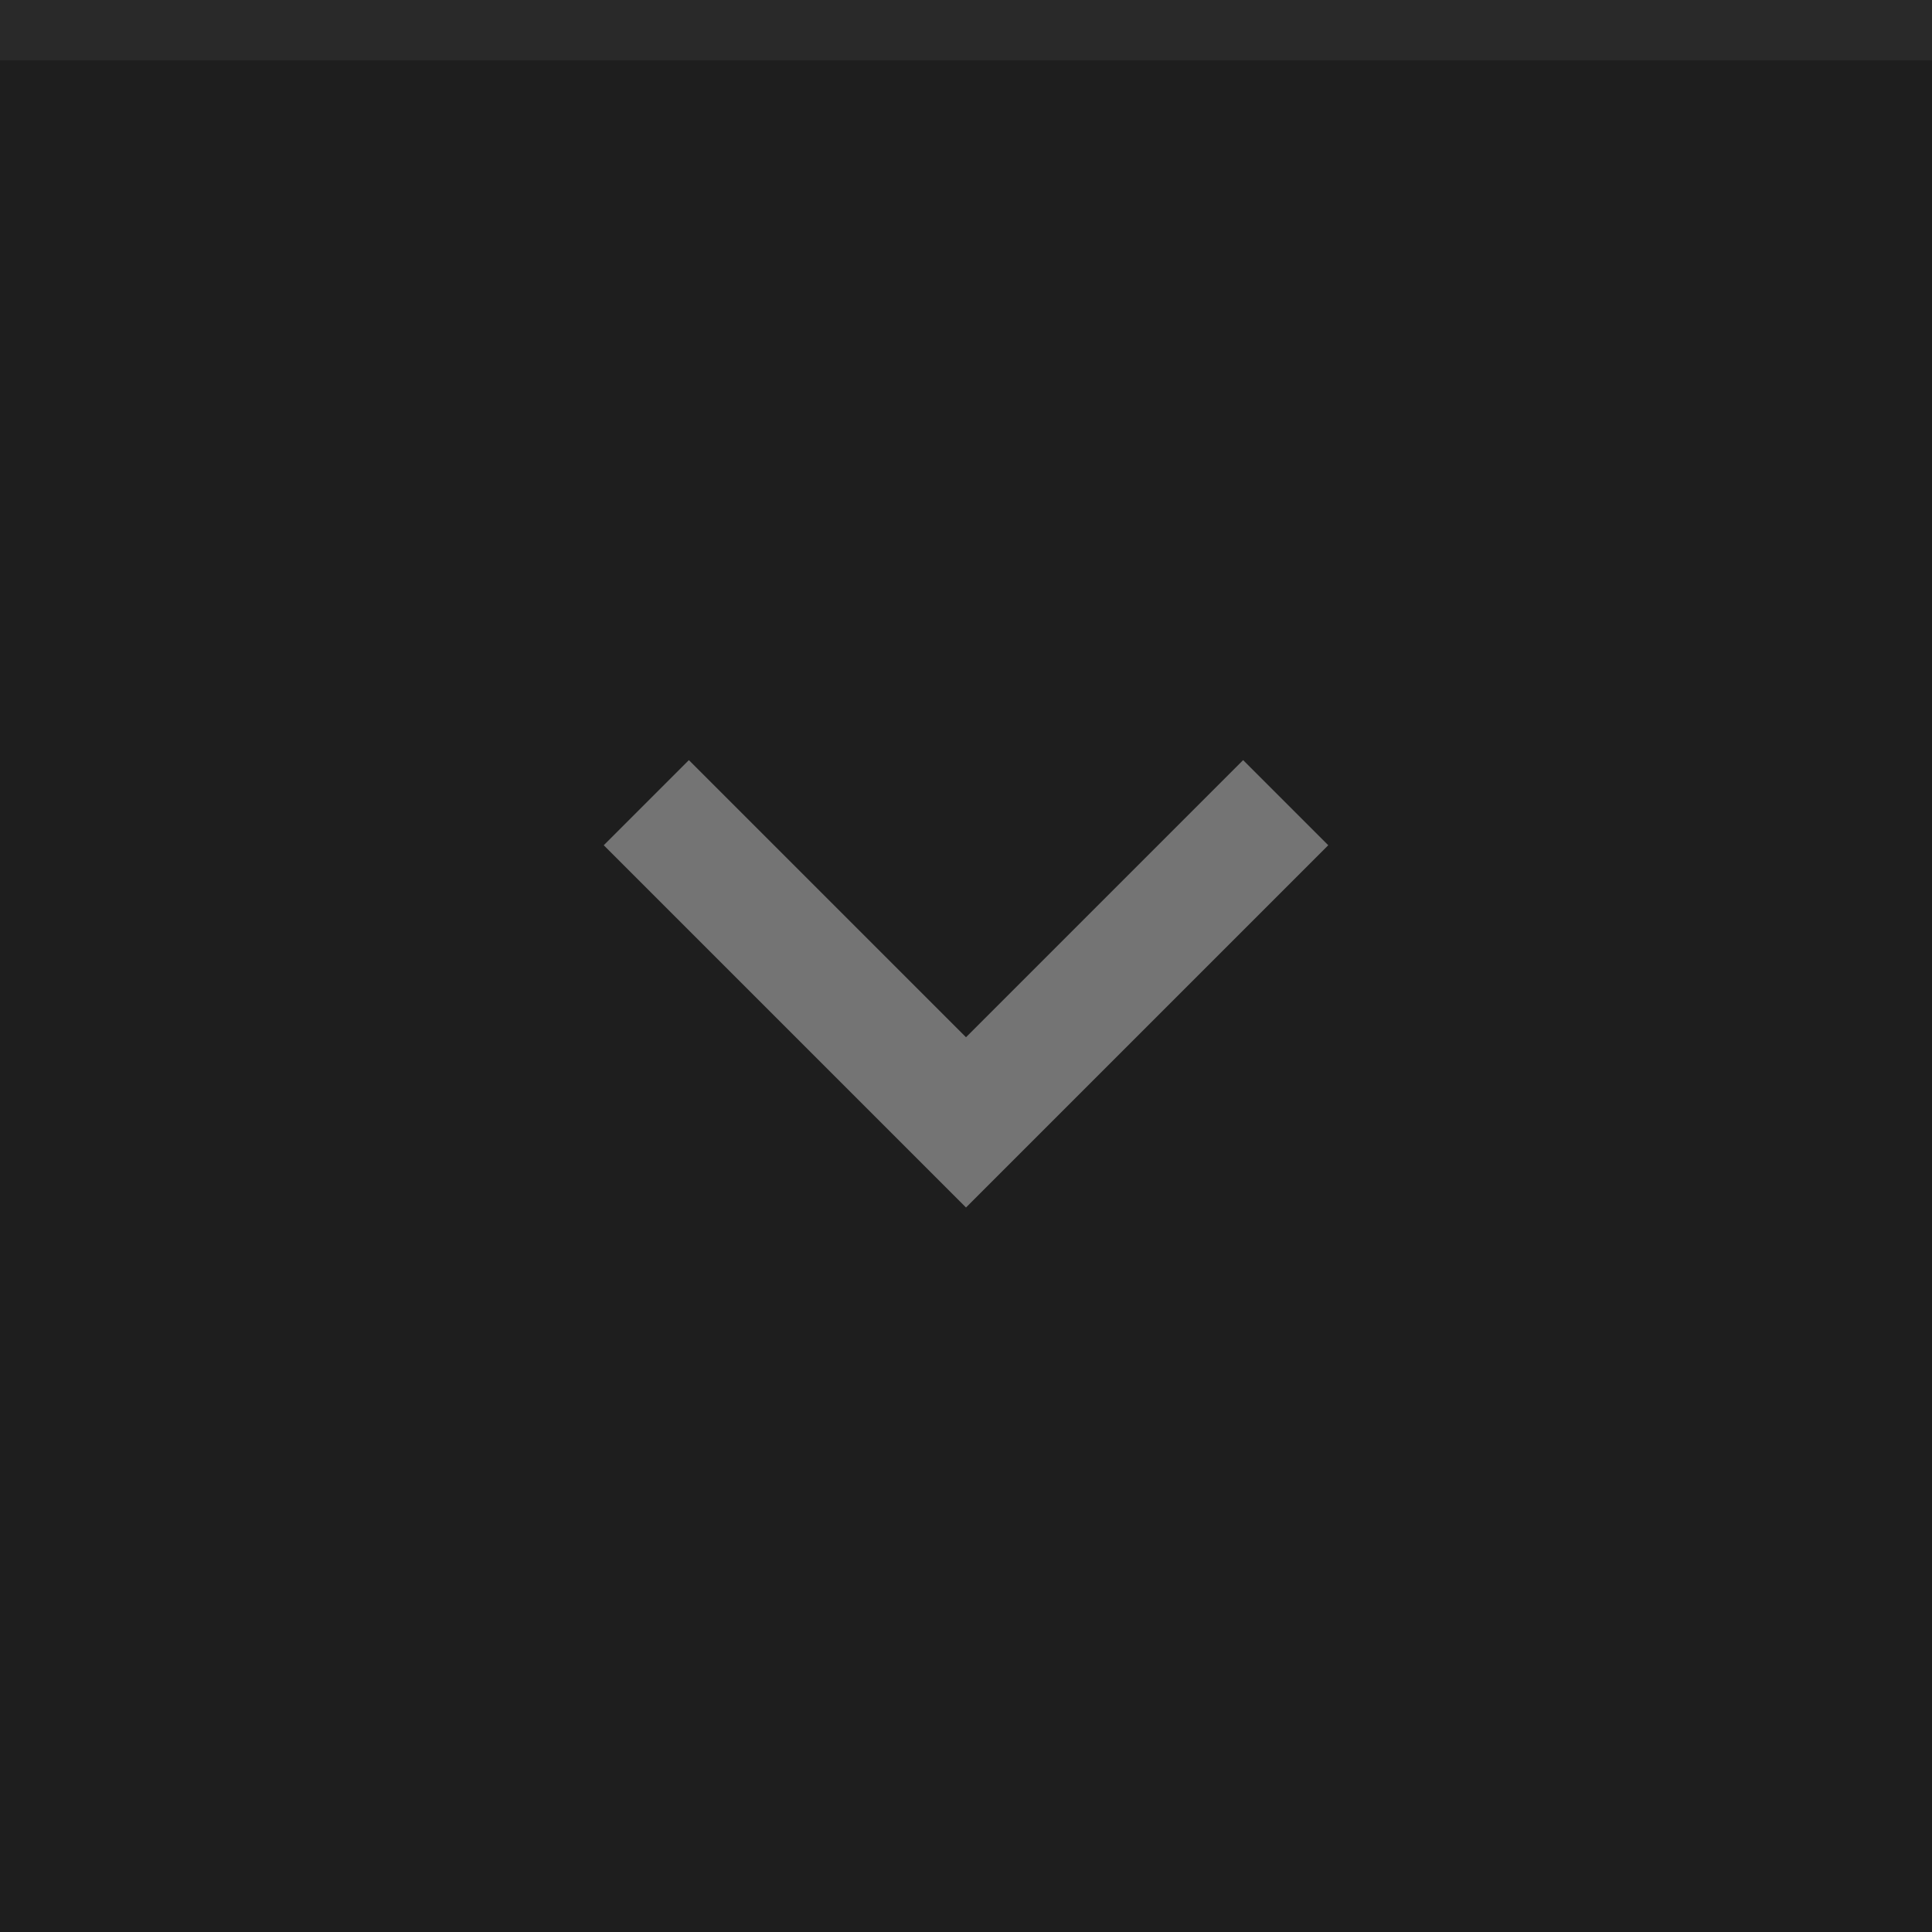 <svg xmlns="http://www.w3.org/2000/svg" width="32" height="32" viewBox="0 0 32 32"><rect width="32" height="32" fill="#1e1e1e"/><rect width="32" height="1" fill="#fff" fill-opacity=".05"/><g fill="#fff"><circle cx="16" cy="16" r="12" opacity="0"/><circle cx="16" cy="16" r="12" opacity="0"/><path d="m22 14-1.41-1.41-4.59 4.59-4.59-4.59-1.41 1.41l6 6z" opacity=".38"/></g></svg>